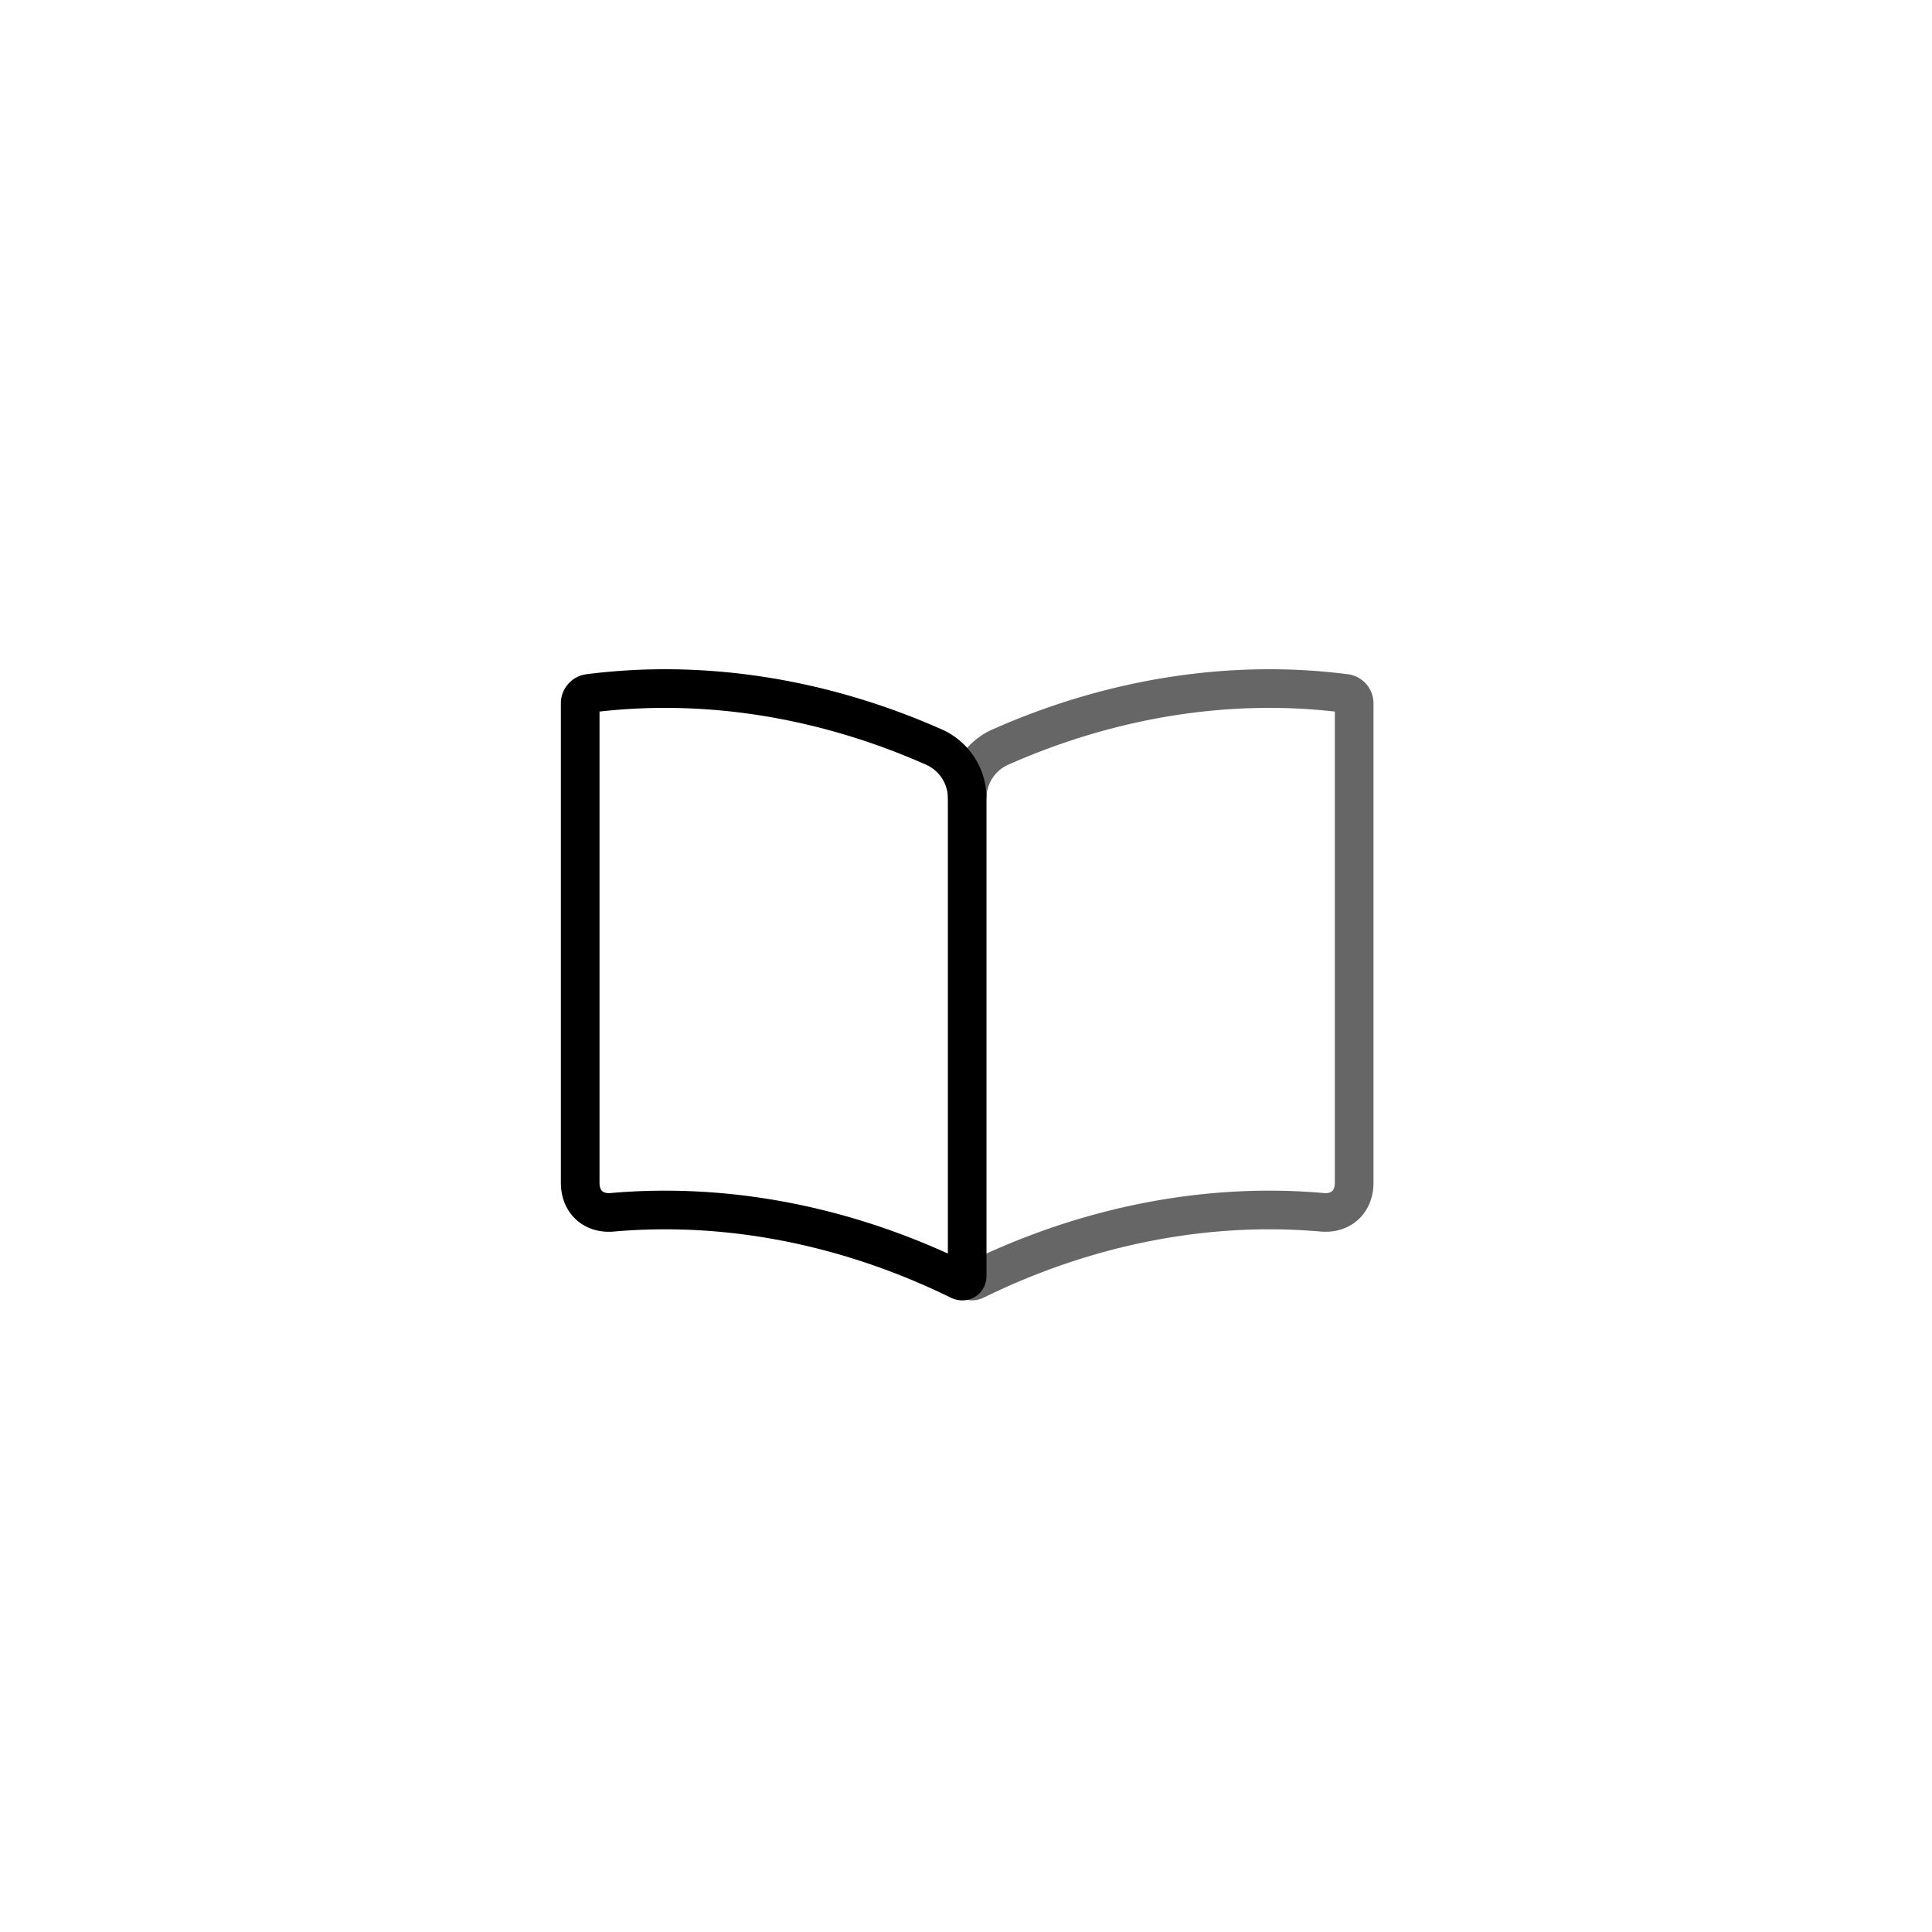 <svg xmlns="http://www.w3.org/2000/svg" viewBox="0 0 500 500"><defs><style>.cls-1,.cls-2{fill:none;stroke-linecap:round;stroke-linejoin:round;stroke-width:10px;}.cls-1{stroke:#666;}.cls-2{stroke:#000;}</style></defs><g id="styles"><g id="Catalogue"><g id="Catalogue-2" data-name="Catalogue"><path class="cls-1" d="M250.304,330.2c0,1.128.992,1.658,2.079,1.126,29.204-14.322,60.333-20.183,89.791-17.584,4.818.425,8.281-2.646,8.282-7.613V181.921a2.614,2.614,0,0,0-2.079-2.446c-29.204-3.792-60.333.877-89.791,14.006a14.527,14.527,0,0,0-8.282,12.511"/><path class="cls-2" d="M248.226,331.327c-29.204-14.322-60.333-20.183-89.791-17.584-4.818.426-8.28-2.647-8.282-7.613V181.921a2.616,2.616,0,0,1,2.079-2.446c29.199-3.791,60.322.876,89.775,13.999a14.551,14.551,0,0,1,8.298,12.534V330.201C250.304,331.327,249.312,331.859,248.226,331.327Z"/></g></g></g></svg>
